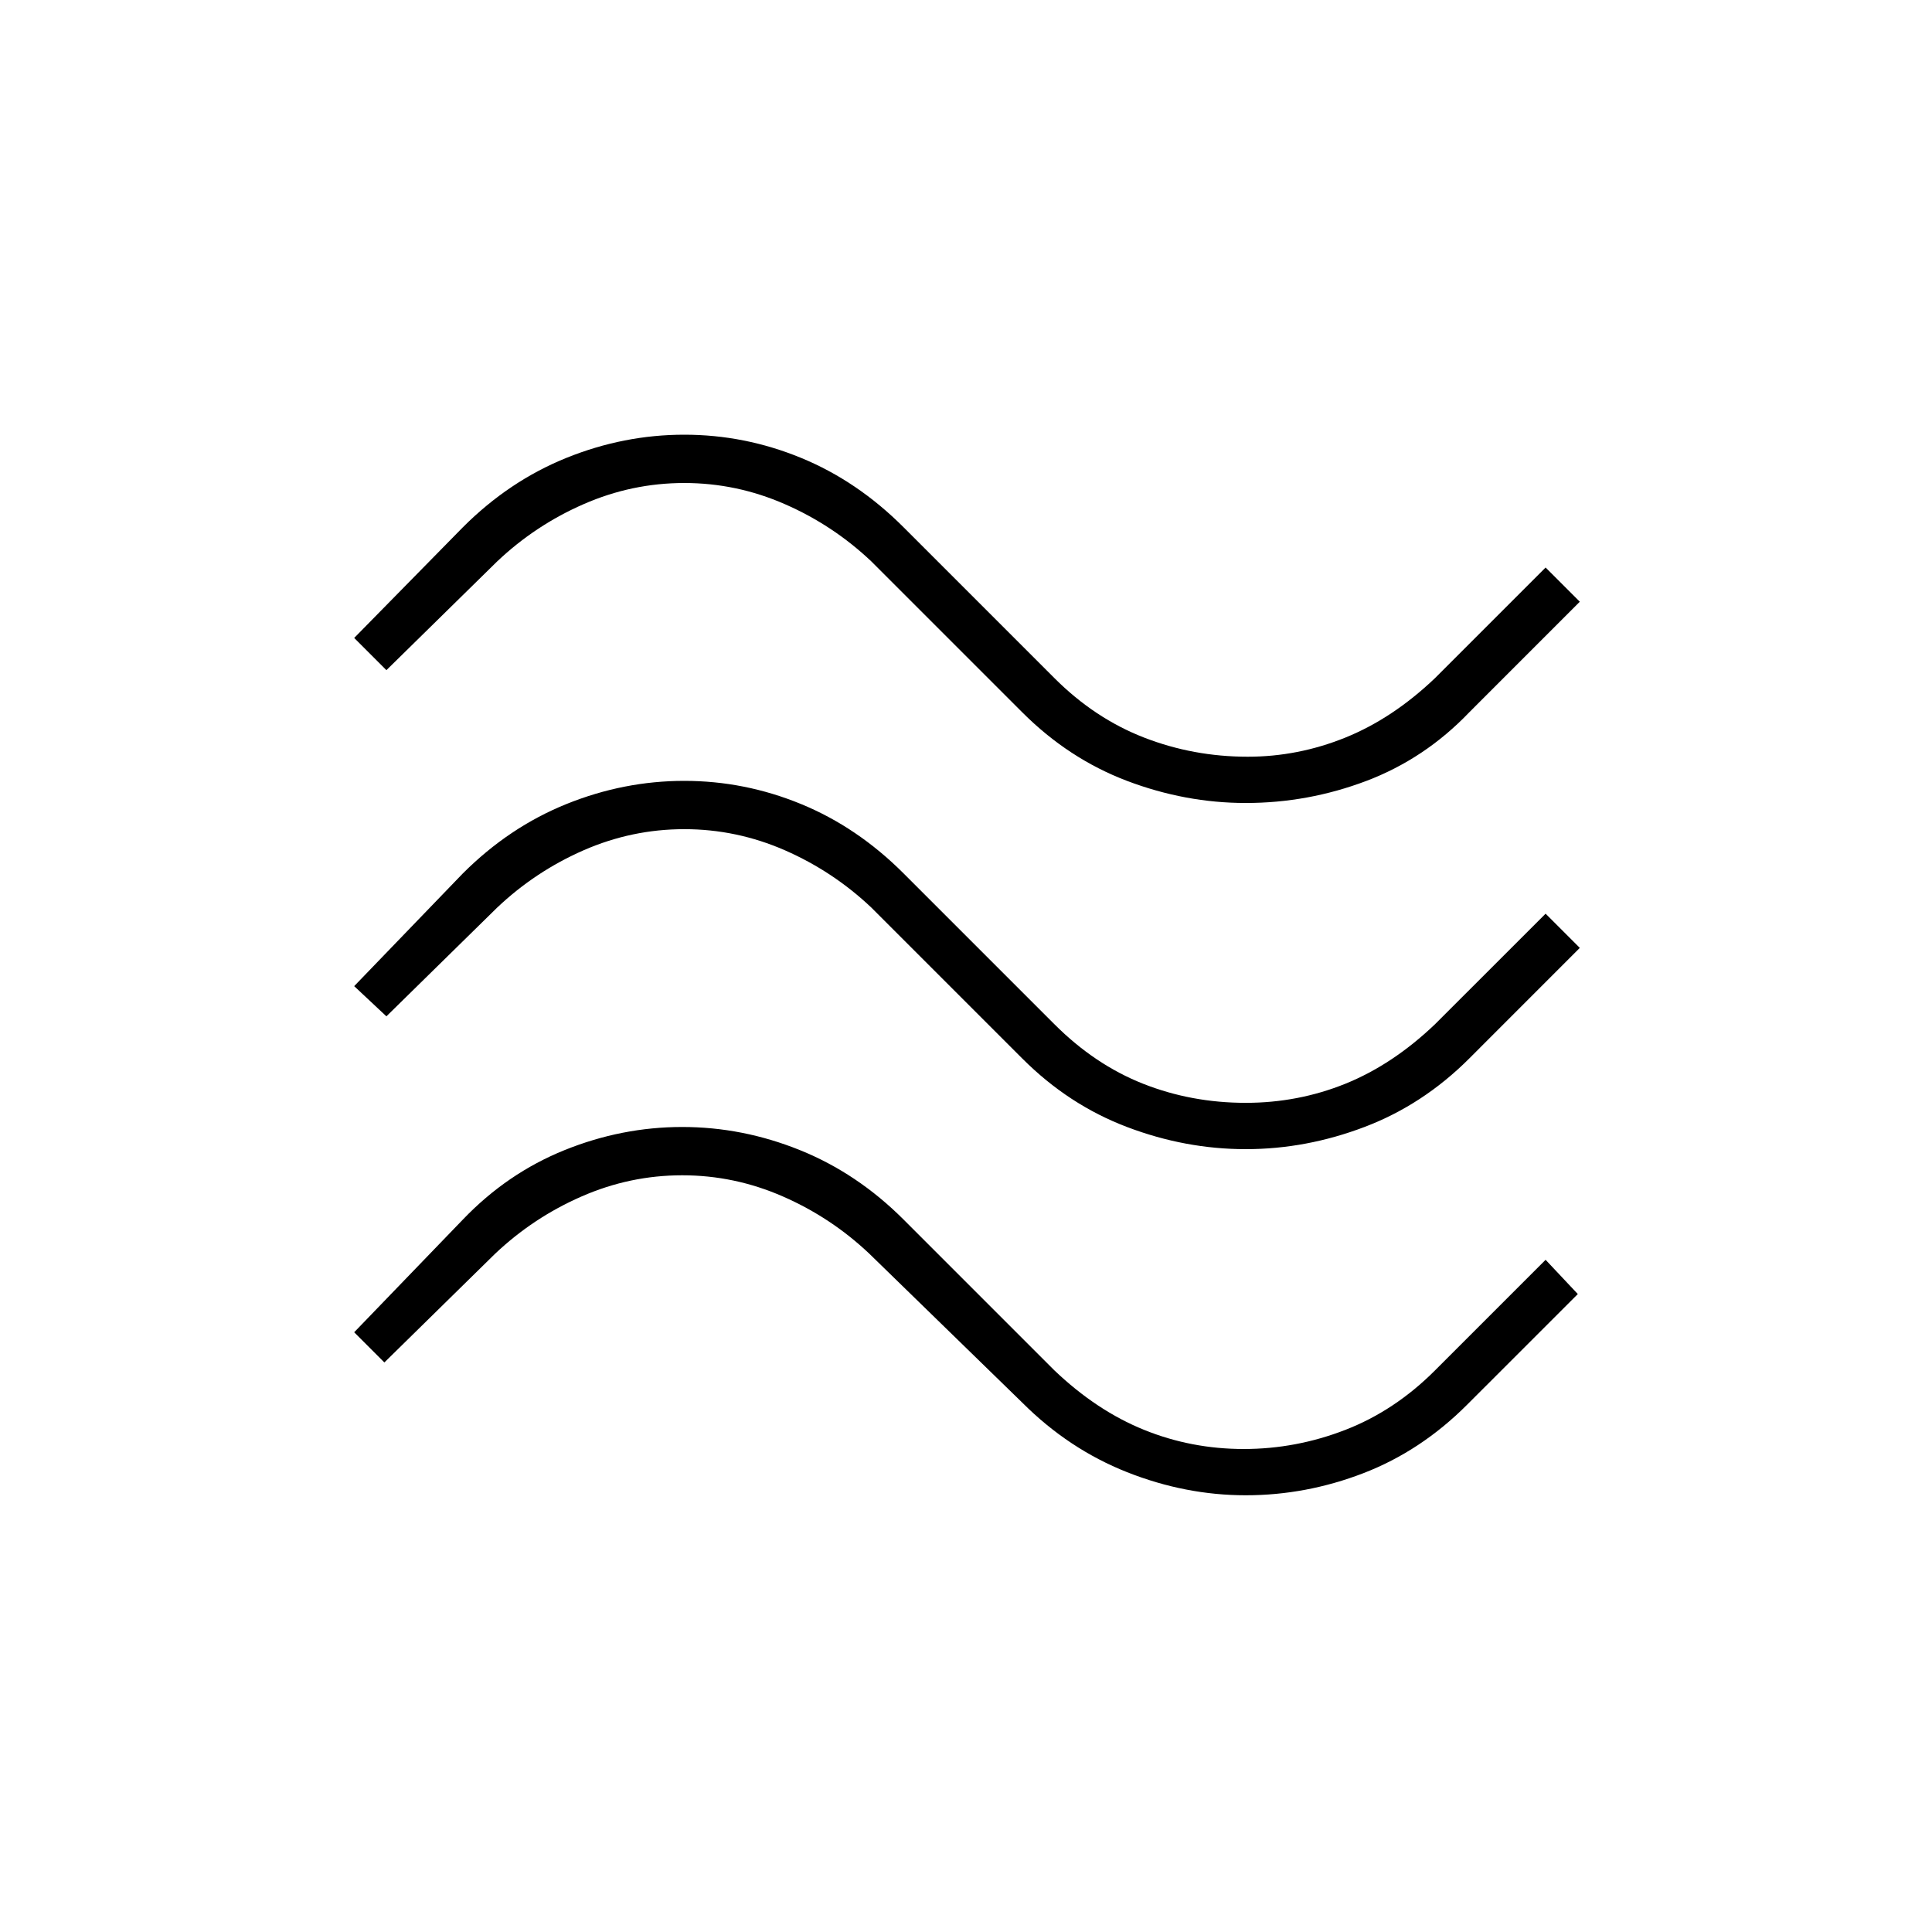 <svg xmlns="http://www.w3.org/2000/svg" height="40" width="40"><path d="M30.417 14.75q-.917.958-2.125 1.417-1.209.458-2.5.458-1.25 0-2.459-.458-1.208-.459-2.166-1.417l-3.125-3.125q-.792-.75-1.792-1.187-1-.438-2.083-.438-1.084 0-2.084.438-1 .437-1.791 1.187L8 13.875l-.667-.667 2.25-2.291q.959-.959 2.146-1.438Q12.917 9 14.167 9q1.25 0 2.416.479 1.167.479 2.125 1.438l3.125 3.125q.834.833 1.855 1.229 1.02.396 2.145.396 1.042 0 2.021-.396.979-.396 1.854-1.229L32 11.75l.708.708Zm0 7.167q-.959.958-2.167 1.416-1.208.459-2.458.459-1.25 0-2.459-.459-1.208-.458-2.166-1.416l-3.125-3.125q-.792-.75-1.792-1.188-1-.437-2.083-.437-1.084 0-2.084.437-1 .438-1.791 1.188L8 21.042l-.667-.625 2.25-2.334q.959-.958 2.146-1.437 1.188-.479 2.438-.479 1.25 0 2.416.479 1.167.479 2.125 1.437l3.125 3.125q.834.834 1.834 1.23 1 .395 2.125.395 1.083 0 2.062-.395.979-.396 1.854-1.23L32 18.917l.708.708Zm-.042 7.166q-.958.959-2.146 1.417-1.187.458-2.437.458-1.25 0-2.459-.479-1.208-.479-2.166-1.437L18 25.958q-.792-.75-1.792-1.187-1-.438-2.083-.438-1.083 0-2.083.438-1 .437-1.792 1.187l-2.292 2.25-.625-.625 2.25-2.333q.917-.958 2.105-1.438 1.187-.479 2.437-.479 1.25 0 2.437.479 1.188.48 2.146 1.438l3.125 3.125q.875.833 1.855 1.229.979.396 2.062.396 1.083 0 2.104-.396 1.021-.396 1.854-1.229L32 26.083l.667.709Z"/></svg>